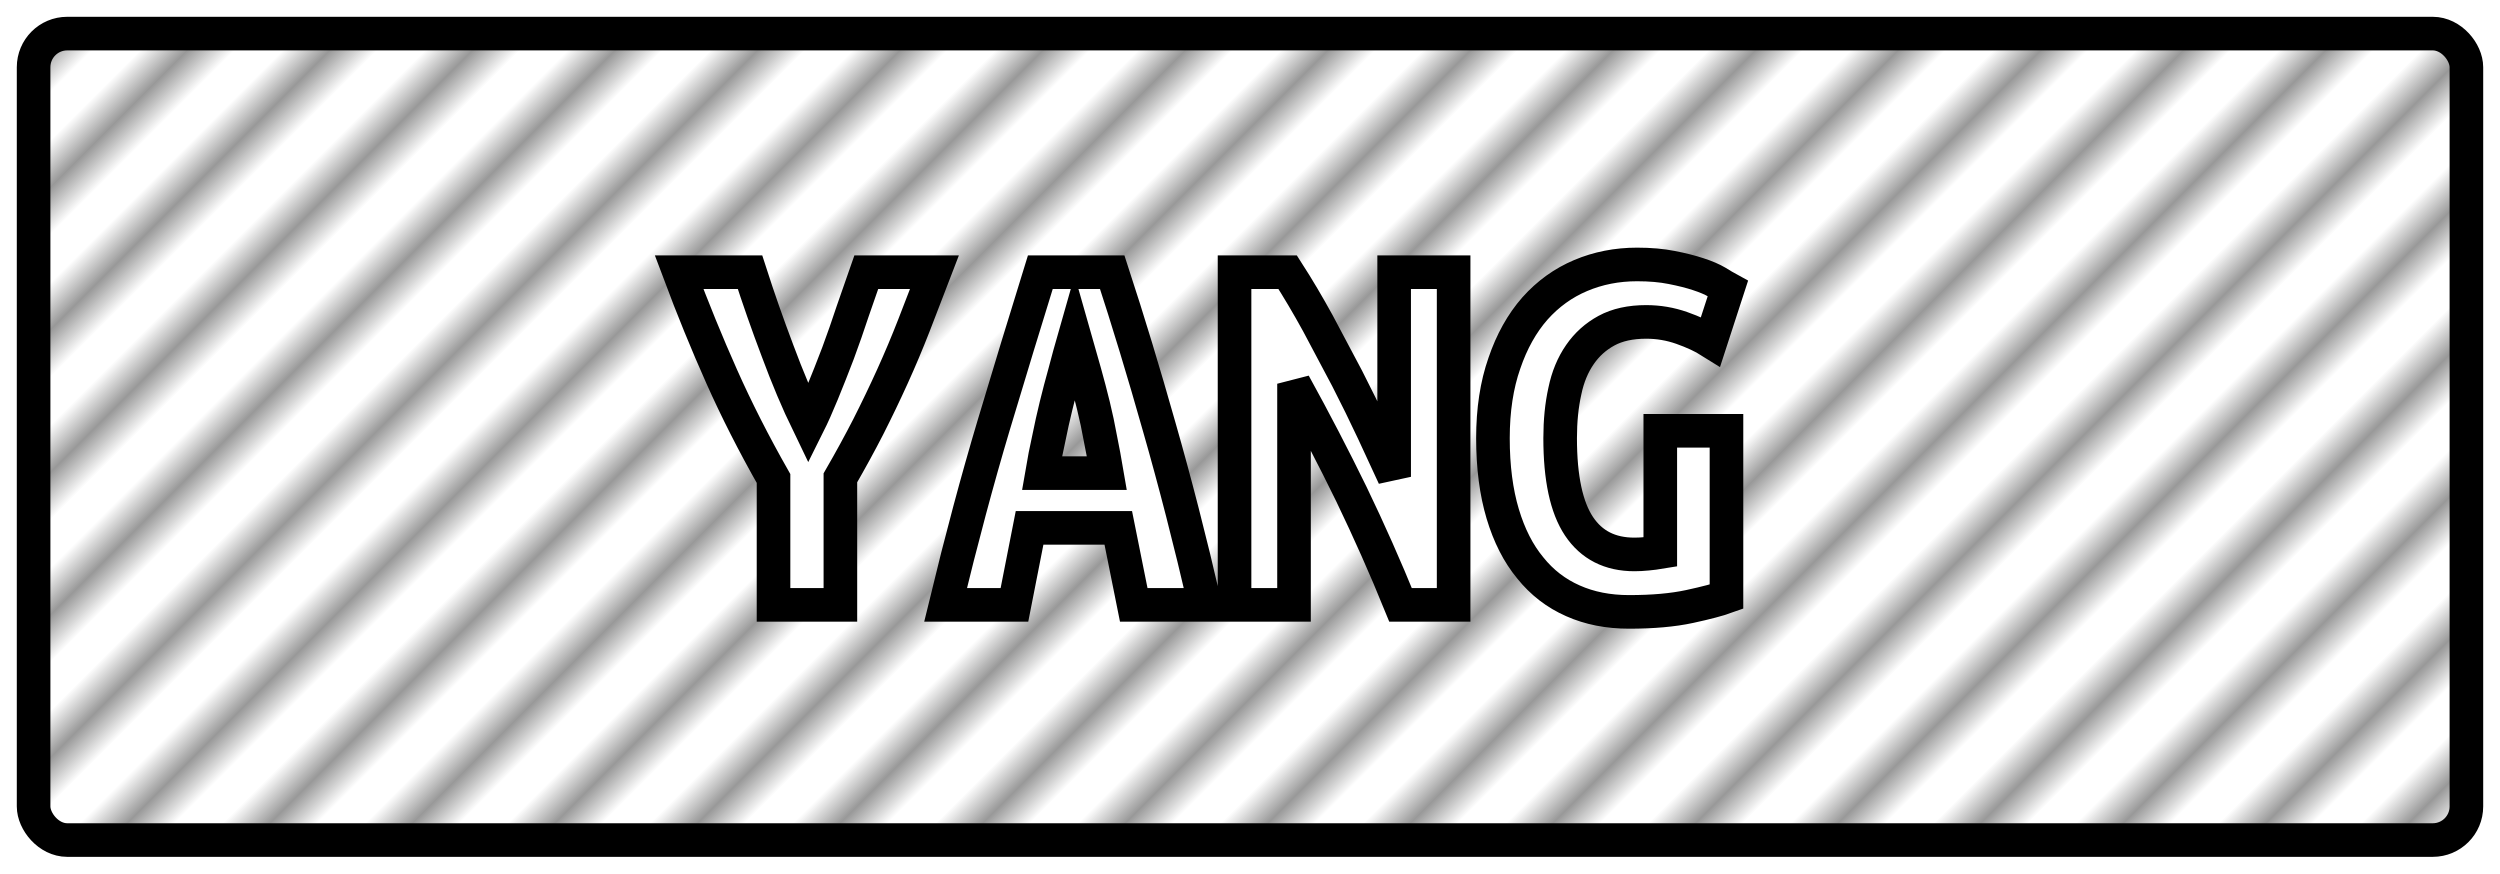 <?xml version="1.0" encoding="UTF-8"?>
<svg height="26" width="74.4" version="1.1" xmlns="http://www.w3.org/2000/svg"><!--Created by Josélio de S. C. Júnior - 2021 - https://github.com/joseliojunior -->
    <defs>
        <pattern id="pattern"
                x="1.5" y="3" width="3" height="6"
                patternUnits="userSpaceOnUse"
                patternTransform="rotate(45)" >
            <rect height="6" width="1" fill="#999999"/>
        </pattern>
    </defs>
    <rect
        height="24"
        width="72.4"
        rx="1"
        ry="1"
        x="1" y="1"
        fill="url(#pattern)"
        stroke="#000000"
        stroke-width="1" />
    <g transform="translate(0, 8)">
        <path fill="#ffffff" stroke="#000000" d="M24.06 4.62L24.06 4.62Q24.24 4.26 24.47 3.70Q24.70 3.14 24.94 2.51Q25.17 1.89 25.38 1.25Q25.60 0.61 25.78 0.10L25.78 0.10L27.81 0.10Q27.50 0.91 27.20 1.68Q26.90 2.45 26.56 3.20Q26.22 3.95 25.84 4.70Q25.46 5.44 25.01 6.22L25.01 6.22L25.01 10L23.02 10L23.02 6.24Q22.14 4.69 21.48 3.21Q20.82 1.73 20.21 0.10L20.21 0.10L22.32 0.10Q22.69 1.25 23.14 2.44Q23.58 3.63 24.06 4.62ZM35.86 10L33.74 10L33.28 7.71L30.64 7.71L30.19 10L28.14 10Q28.85 7.07 29.57 4.66Q30.29 2.26 30.96 0.10L30.96 0.10L33.10 0.10Q33.81 2.27 34.50 4.71Q35.20 7.15 35.86 10L35.86 10ZM31.98 2.02L31.98 2.02Q31.82 2.58 31.69 3.08Q31.55 3.58 31.43 4.07Q31.31 4.56 31.21 5.06Q31.10 5.55 31.01 6.08L31.01 6.08L32.94 6.08Q32.85 5.55 32.75 5.06Q32.66 4.56 32.54 4.07Q32.42 3.58 32.28 3.08Q32.14 2.58 31.98 2.02ZM43.26 10L41.68 10Q41.01 8.35 40.22 6.71Q39.42 5.07 38.51 3.42L38.51 3.42L38.51 10L36.74 10L36.74 0.10L38.32 0.10Q38.77 0.80 39.22 1.62Q39.66 2.45 40.09 3.26Q40.51 4.08 40.87 4.85Q41.23 5.62 41.49 6.19L41.49 6.19L41.49 0.10L43.26 0.10L43.26 10ZM48.99 1.58L48.99 1.58Q48.29 1.58 47.81 1.84Q47.33 2.10 47.02 2.55Q46.70 3.01 46.57 3.64Q46.43 4.27 46.43 5.04L46.43 5.04Q46.43 6.82 46.99 7.66Q47.55 8.50 48.64 8.50L48.64 8.50Q48.82 8.50 49.02 8.48Q49.23 8.46 49.41 8.43L49.41 8.43L49.41 4.82L51.38 4.82L51.38 9.76Q51.02 9.89 50.28 10.05Q49.54 10.21 48.48 10.21L48.48 10.21Q47.55 10.21 46.81 9.88Q46.06 9.55 45.54 8.90Q45.01 8.26 44.72 7.29Q44.43 6.32 44.43 5.04L44.43 5.04Q44.43 3.78 44.77 2.81Q45.10 1.84 45.68 1.18Q46.26 0.53 47.04 0.20Q47.82-0.13 48.72-0.13L48.72-0.13Q49.30-0.13 49.75-0.04Q50.21 0.05 50.54 0.16Q50.88 0.27 51.10 0.40Q51.31 0.53 51.42 0.59L51.42 0.59L50.91 2.16Q50.56 1.94 50.05 1.76Q49.54 1.58 48.99 1.58Z"/>
    </g>
</svg>